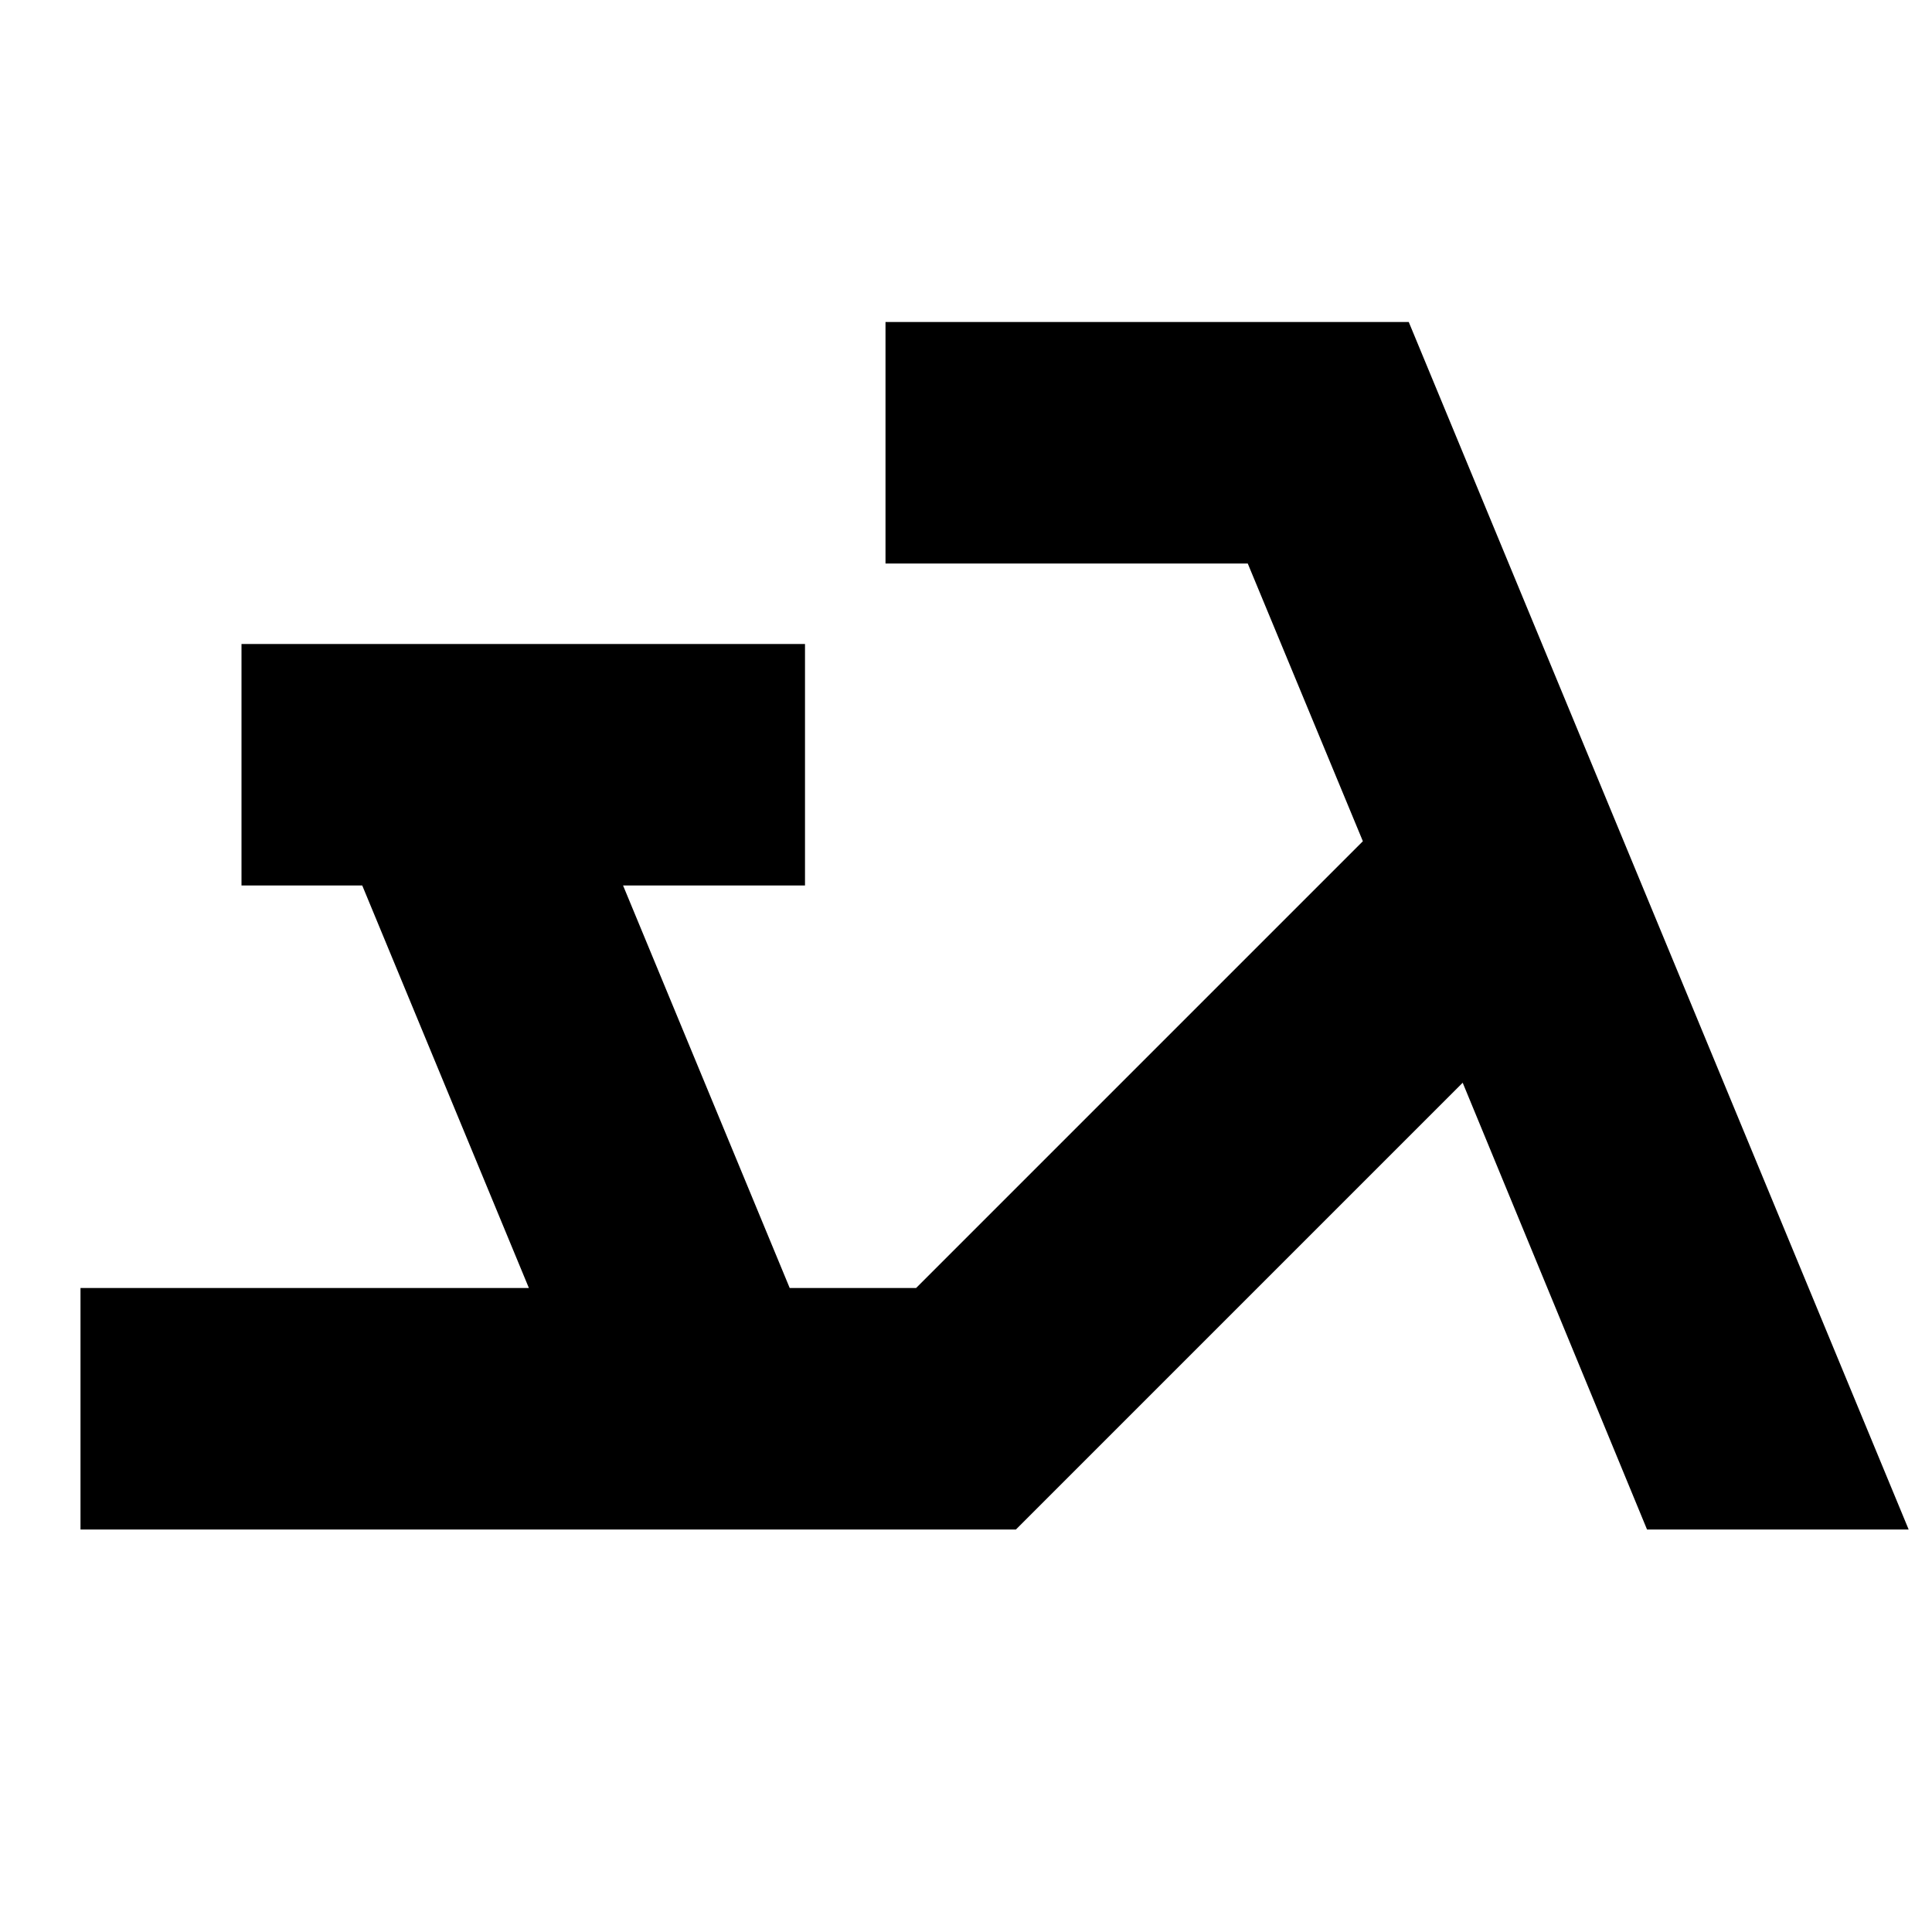 <svg width="24" height="24" viewBox="0 0 24 24" fill="none" xmlns="http://www.w3.org/2000/svg">
  <title>Bike frame (filled)</title>
  <g transform="matrix(
          1 0
          0 1
          1 4
        )"><path fill-rule="nonzero" clip-rule="nonzero" d="M22.71 15L16.5 0L10 0L10 3L14.5 3L15.93 6.45L10.38 12L8.81 12L6.74 7L9 7L9 4L2 4L2 7L3.5 7L5.57 12L0 12L0 15L11.62 15L17.17 9.45L19.46 15L22.71 15Z" fill="currentColor" opacity="1"/></g>
</svg>